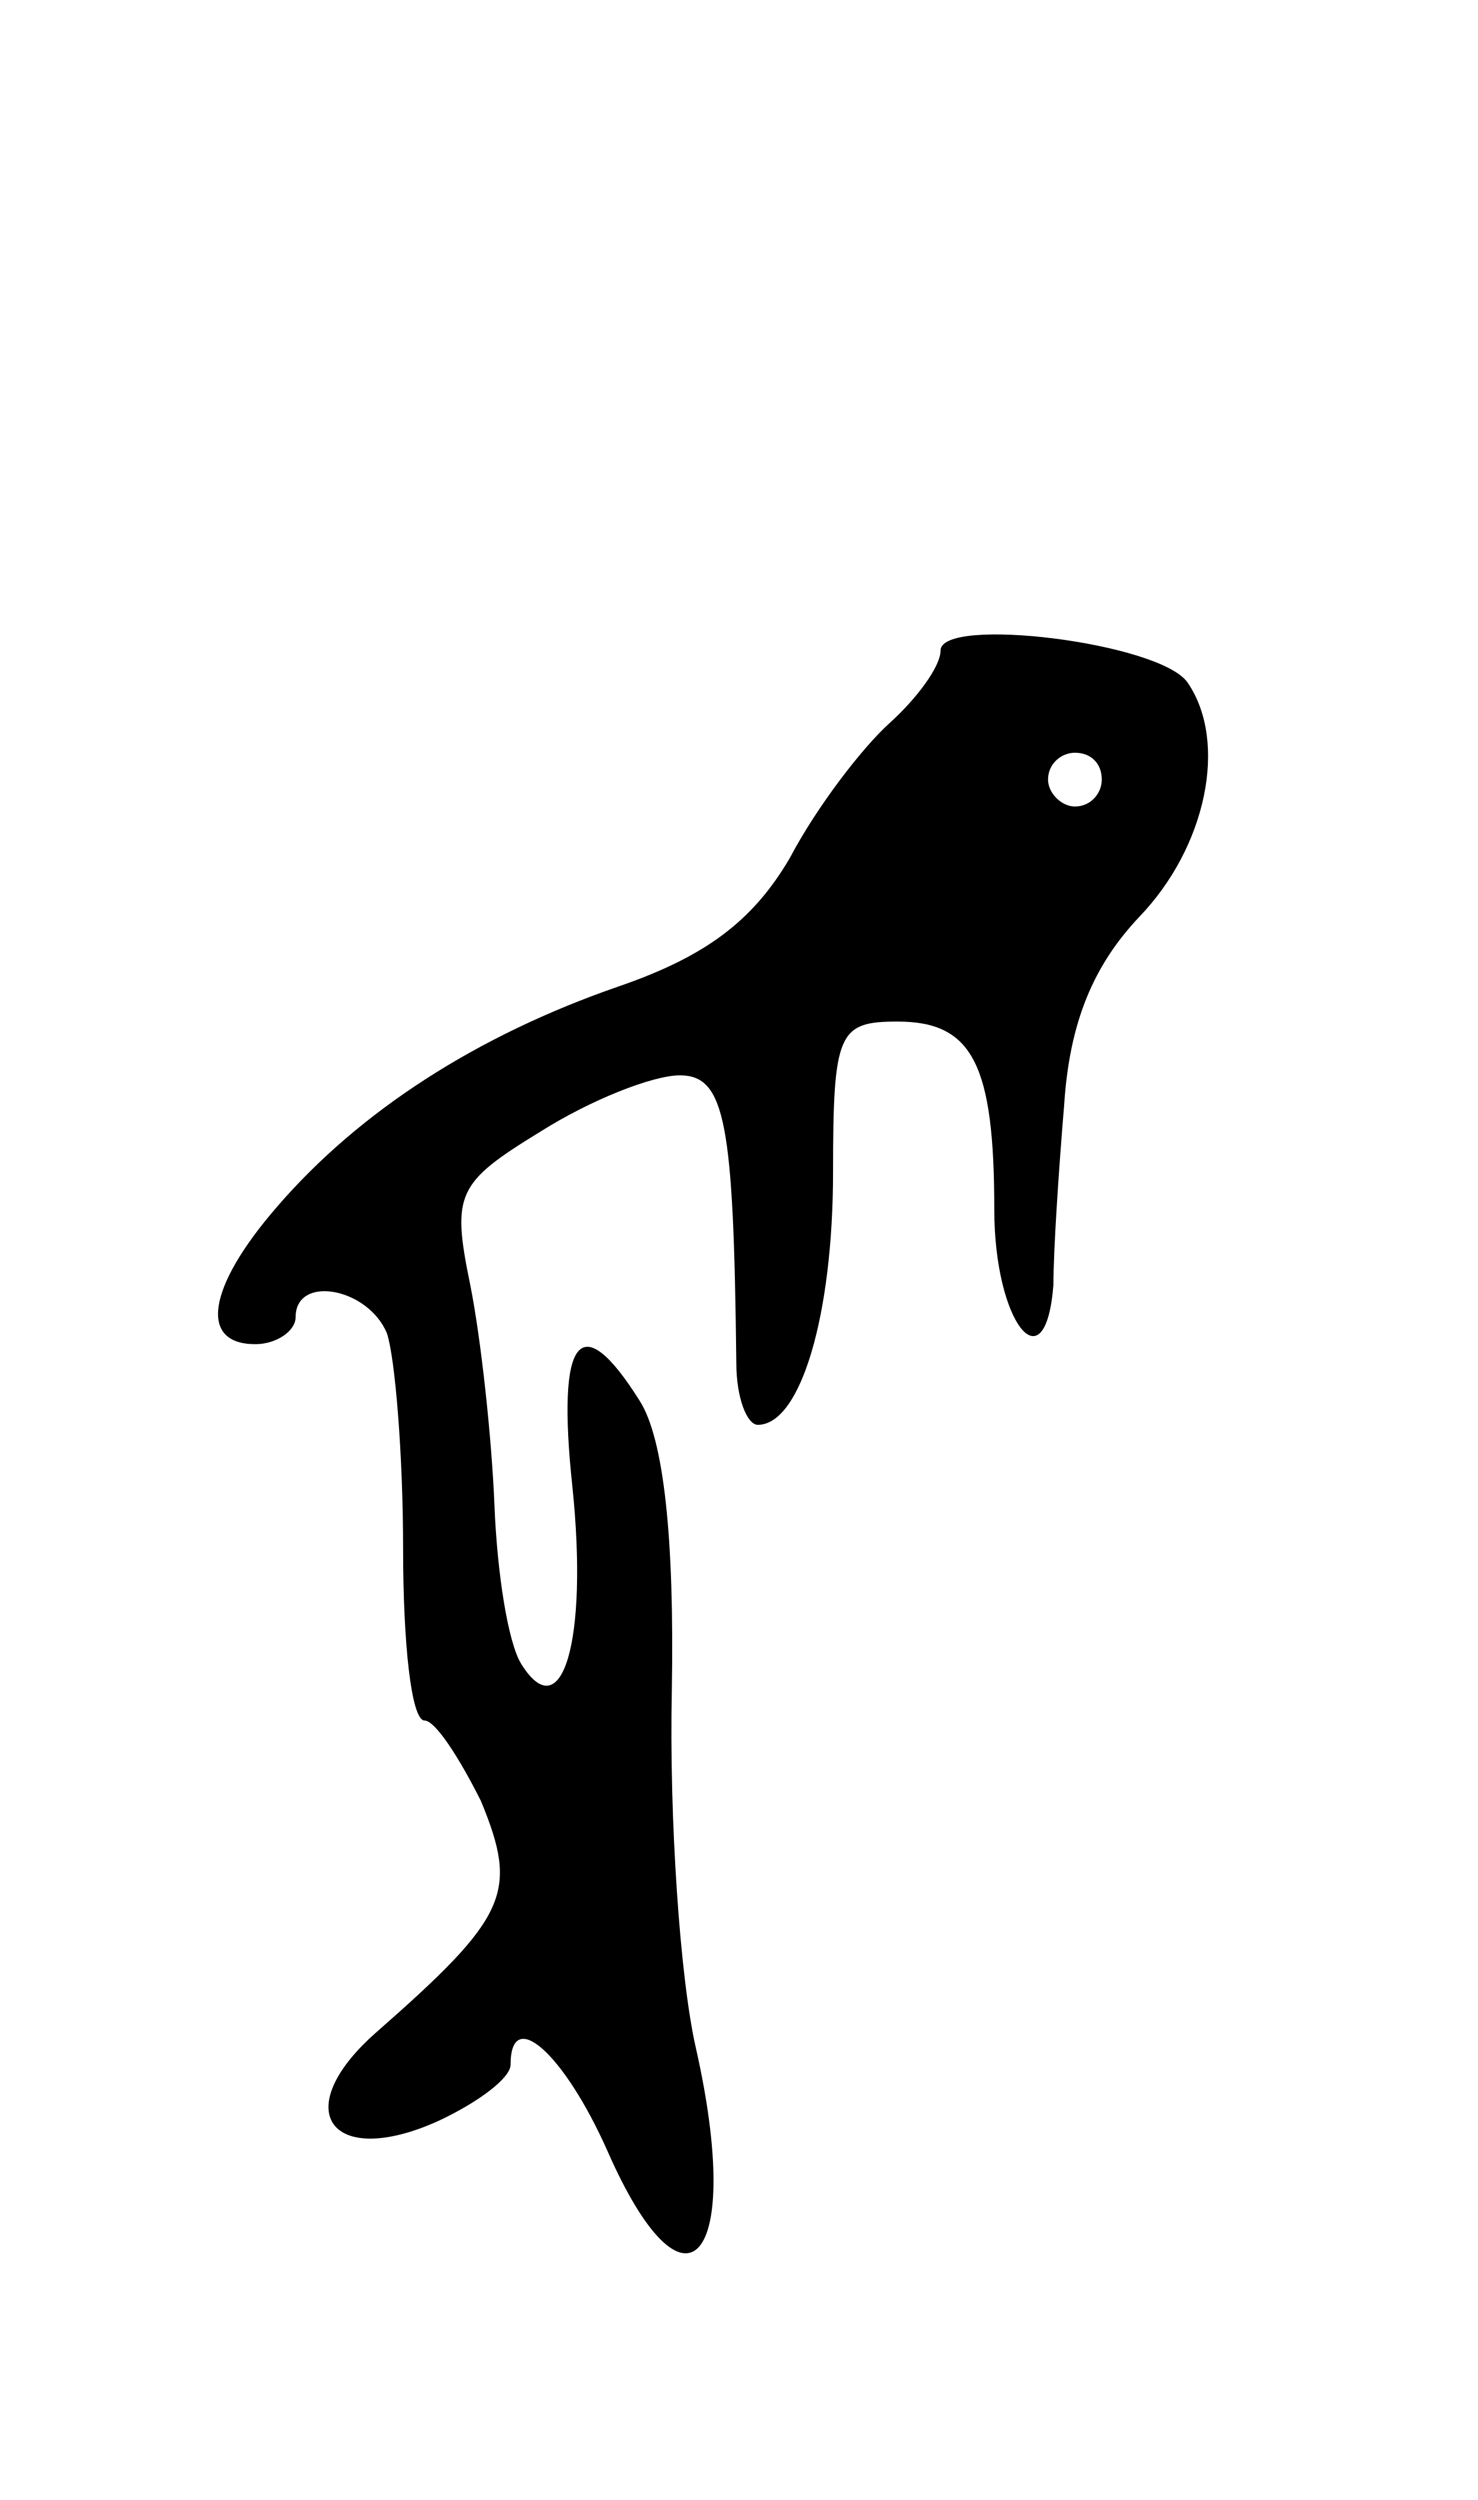 <svg version="1.0" xmlns="http://www.w3.org/2000/svg"
 width="55pt" height="93pt" viewBox="0 0 55 93"
 preserveAspectRatio="xMidYMid meet">
<g transform="translate(0,93) scale(0.1,-0.1)"
fill="#000000" stroke="none">
<path d="M350 688 c0 -6 -9 -18 -19 -27 -10 -9 -27 -31 -37 -50 -14 -24 -32
-37 -64 -48 -52 -18 -96 -46 -127 -82 -26 -30 -29 -51 -8 -51 8 0 15 5 15 10
0 16 27 11 34 -6 3 -9 6 -45 6 -80 0 -35 3 -64 8 -64 4 0 13 -14 21 -30 14
-34 10 -43 -39 -86 -33 -29 -17 -51 23 -33 15 7 27 16 27 21 0 22 20 4 36 -32
29 -66 51 -42 33 38 -6 26 -10 86 -9 133 1 57 -3 94 -12 108 -22 35 -31 24
-25 -32 6 -58 -4 -90 -19 -66 -5 8 -9 34 -10 59 -1 25 -5 62 -9 82 -7 34 -5
38 26 57 19 12 42 21 52 21 17 0 20 -18 21 -107 0 -13 4 -23 8 -23 16 0 28 41
28 94 0 52 2 56 24 56 28 0 36 -16 36 -70 0 -42 19 -66 22 -28 0 13 2 43 4 67
2 31 11 52 28 70 25 26 33 65 18 87 -10 15 -92 25 -92 12z m60 -48 c0 -5 -4
-10 -10 -10 -5 0 -10 5 -10 10 0 6 5 10 10 10 6 0 10 -4 10 -10z"/>
</g>
</svg>

